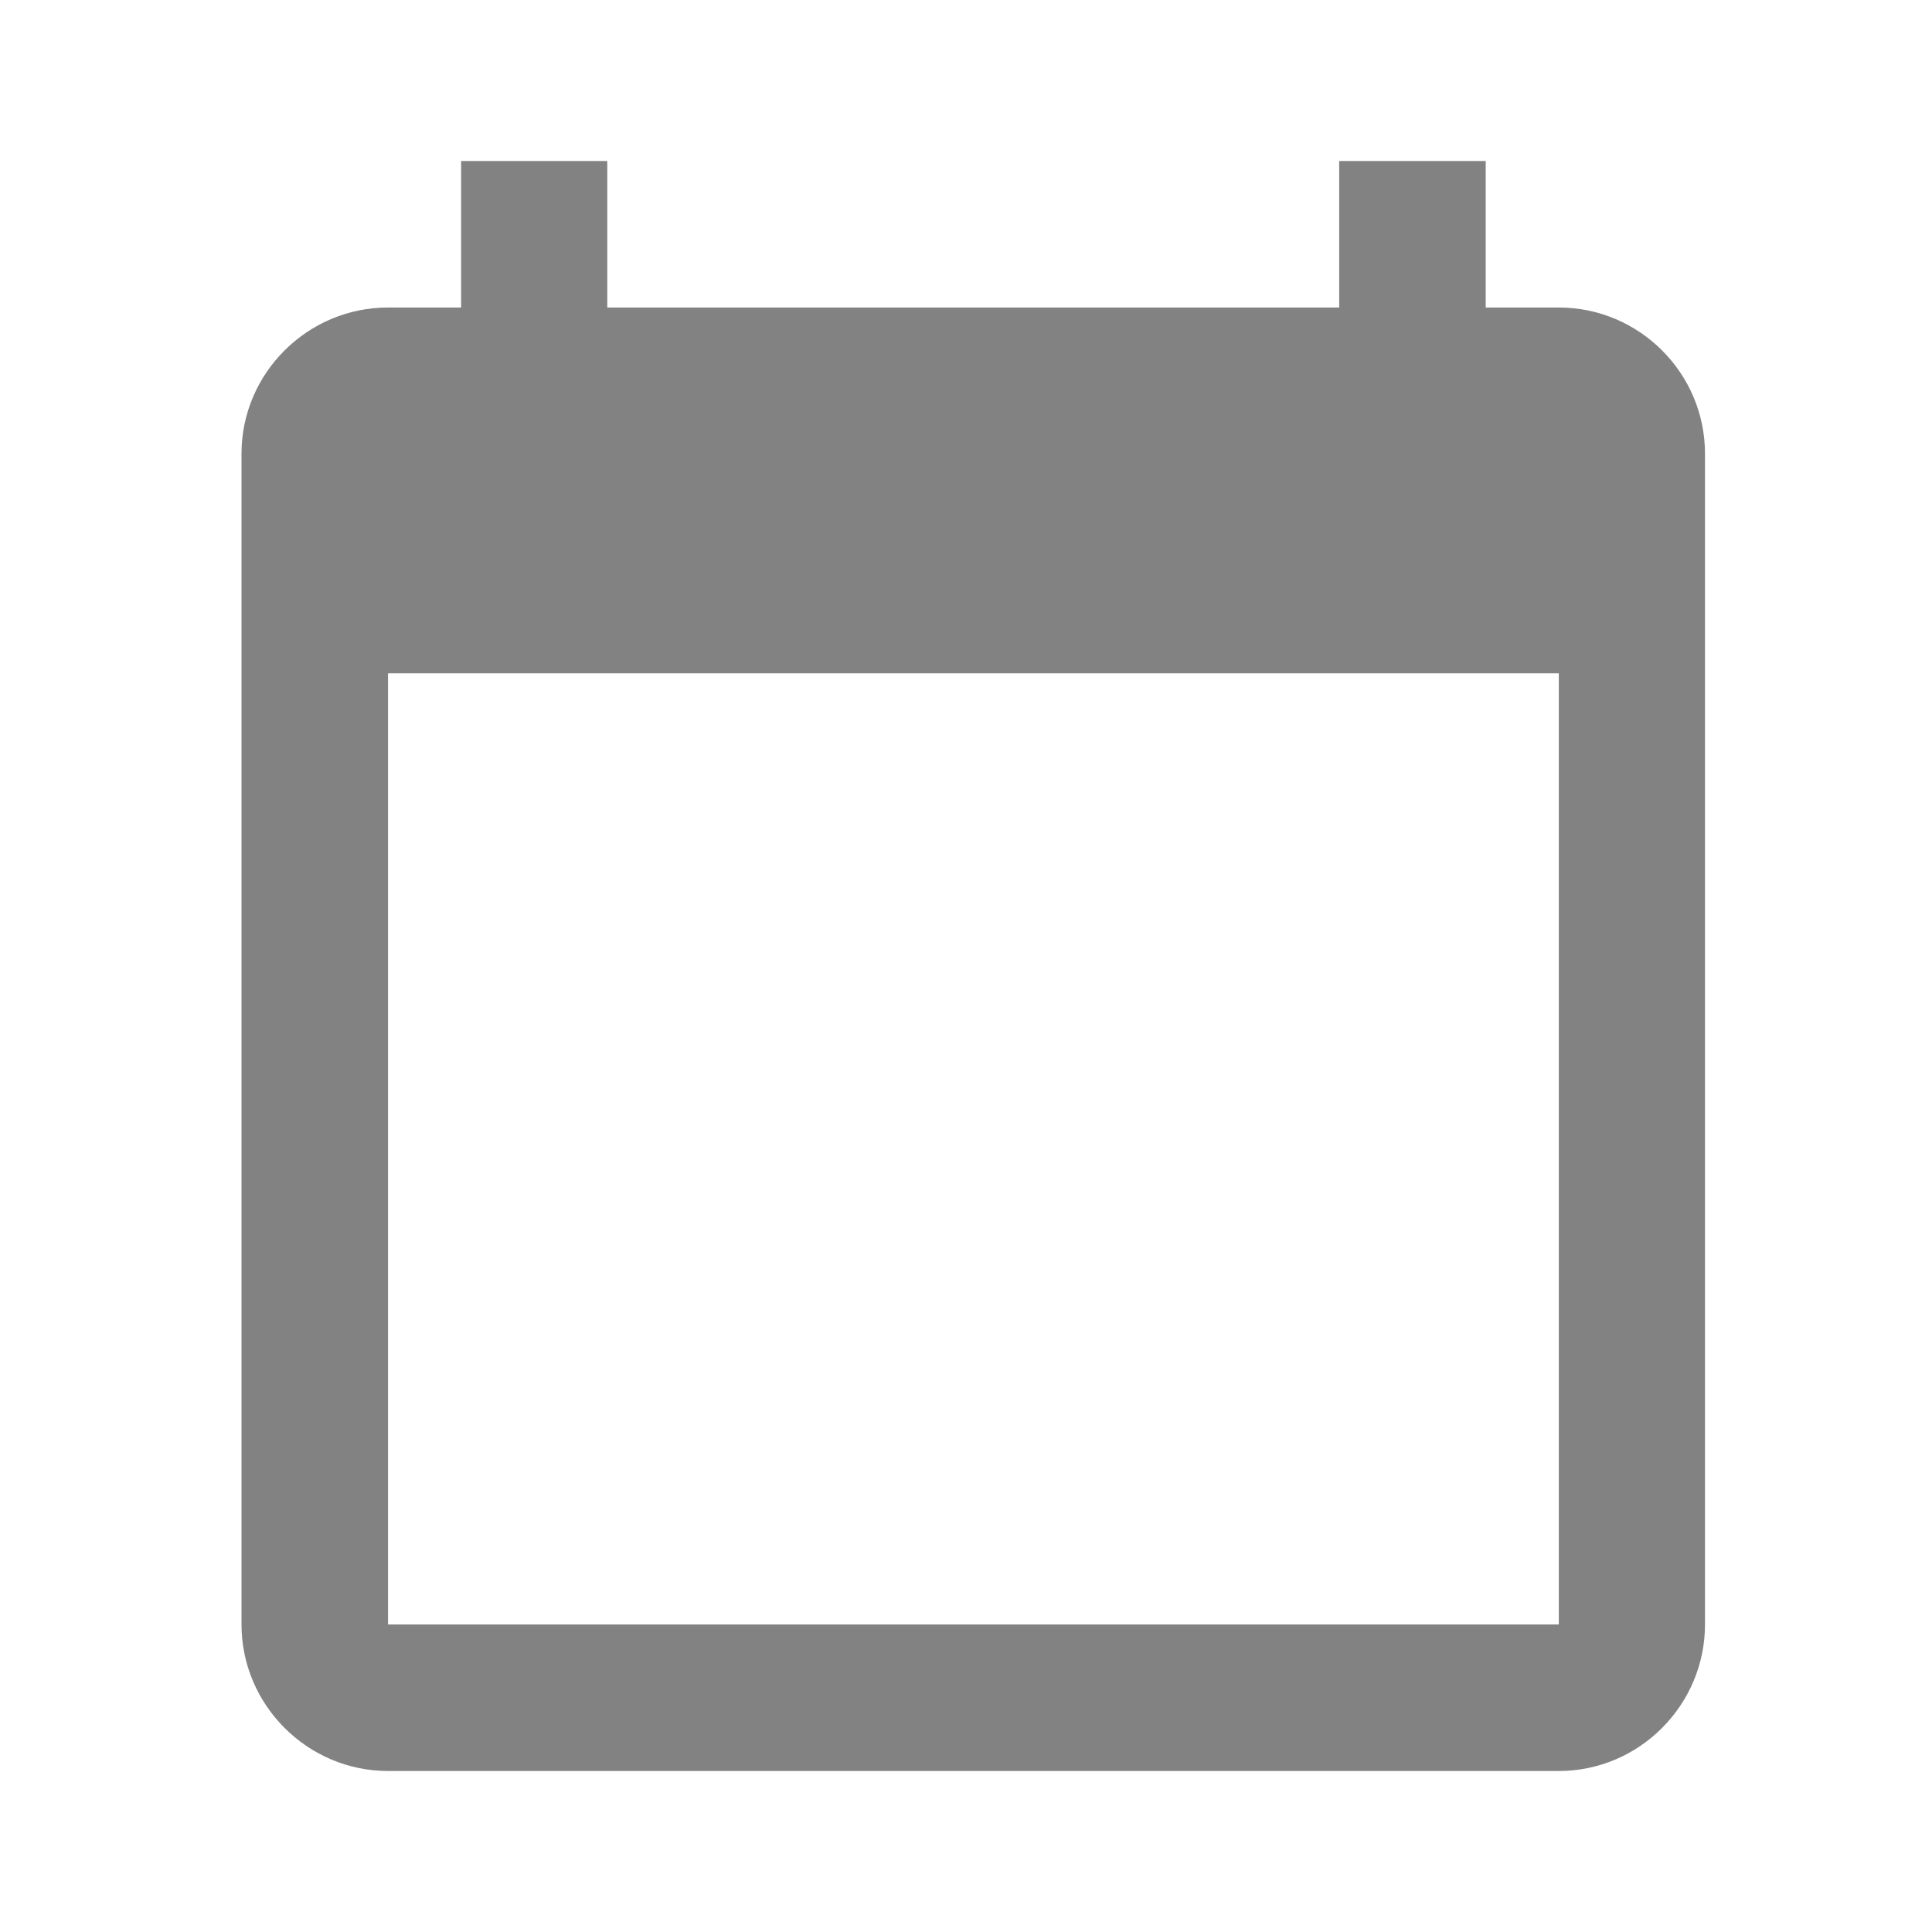 <svg width="6" height="6" viewBox="0 0 6 6" fill="none" xmlns="http://www.w3.org/2000/svg">
<path d="M4.841 0.955H4.614V0.5H4.159V0.955H1.886V0.5H1.432V0.955H1.205C0.955 0.955 0.75 1.159 0.75 1.409V5.045C0.75 5.295 0.955 5.5 1.205 5.5H4.841C5.091 5.5 5.295 5.295 5.295 5.045V1.409C5.295 1.159 5.091 0.955 4.841 0.955ZM4.841 5.045H1.205V2.091H4.841V5.045Z" fill="#828282"/>
</svg>
